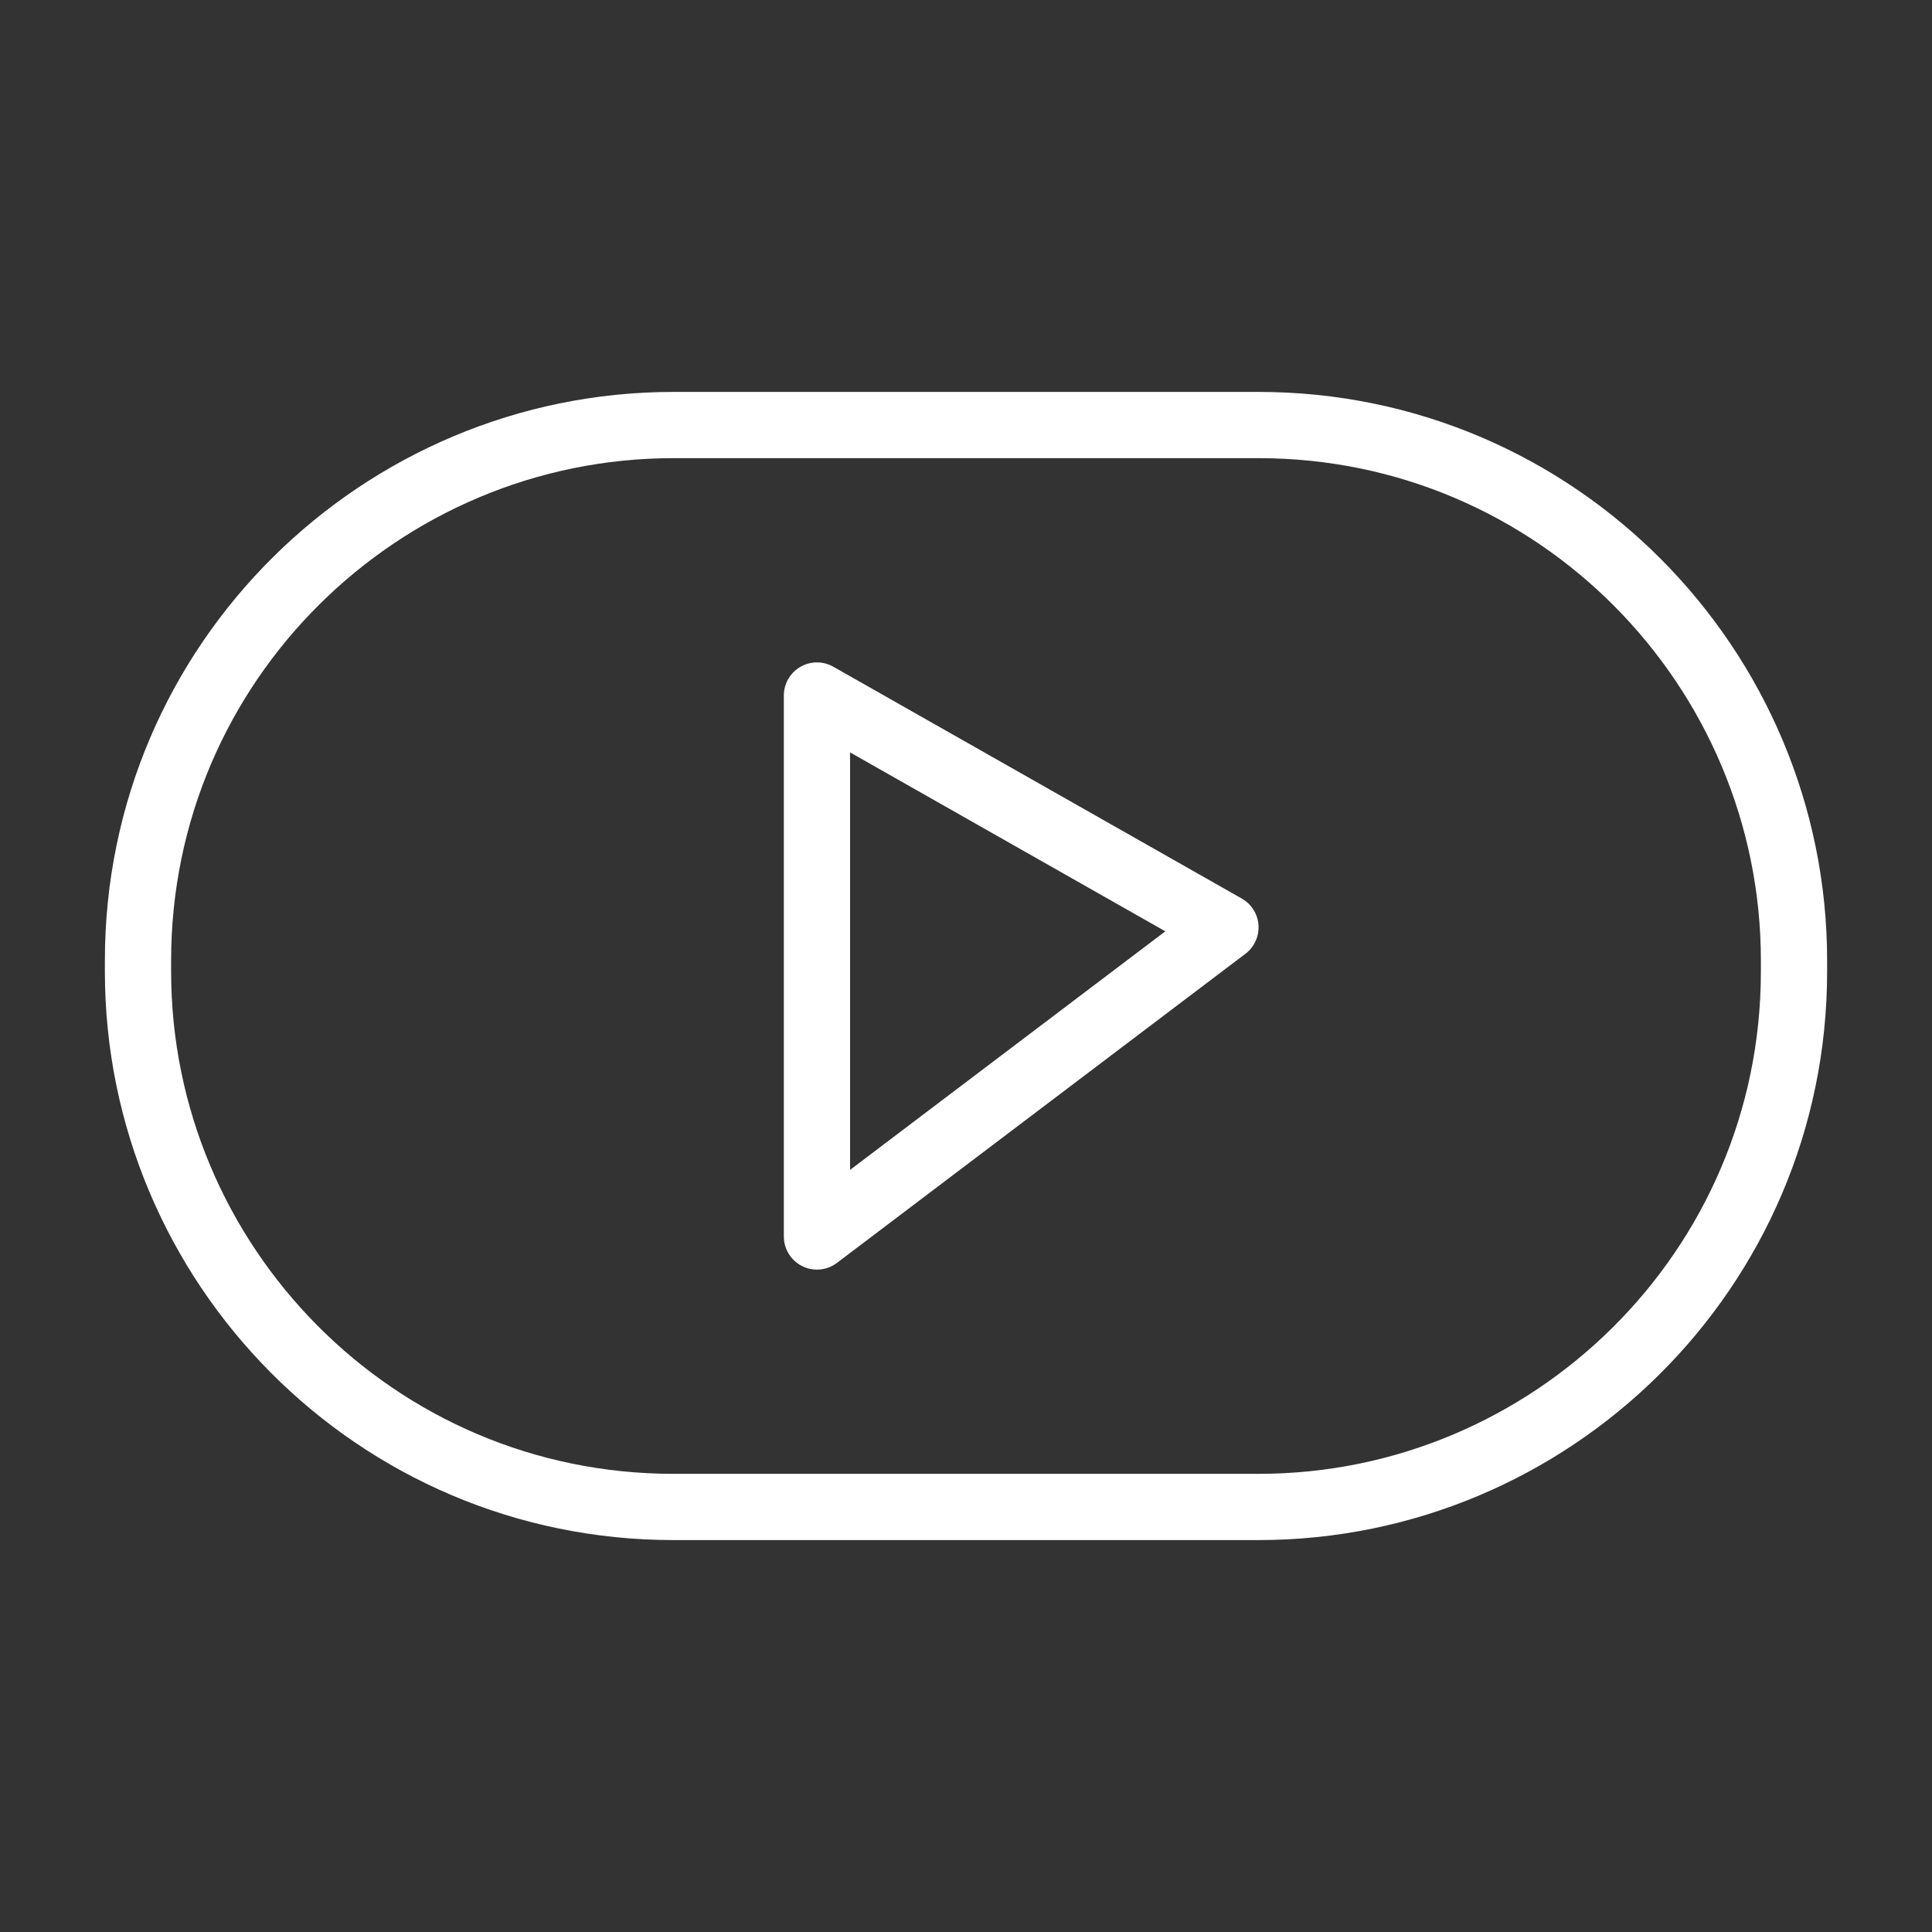 <?xml version="1.0" encoding="utf-8"?>
<!-- Generator: Adobe Illustrator 18.1.0, SVG Export Plug-In . SVG Version: 6.00 Build 0)  -->
<!DOCTYPE svg PUBLIC "-//W3C//DTD SVG 1.1//EN" "http://www.w3.org/Graphics/SVG/1.1/DTD/svg11.dtd">
<svg version="1.1" id="Camada_1" xmlns="http://www.w3.org/2000/svg" xmlns:xlink="http://www.w3.org/1999/xlink" x="0px" y="0px"
	 viewBox="0 0 35 35" enable-background="new 0 0 35 35" xml:space="preserve">
<rect x="0" y="0" width="35" height="35" fill="#333333" stroke="none"/>
<path fill="none" stroke="#FFFFFF" stroke-width="1.2" stroke-linecap="round" stroke-linejoin="round" stroke-miterlimit="10" d="
	M22.8,7.7H12.2c-5.3,0-9.7,4.3-9.7,9.7v0.2c0,5.3,4.3,9.7,9.7,9.7h10.6c5.3,0,9.7-4.3,9.7-9.7v-0.2C32.5,12.1,28.2,7.7,22.8,7.7z
	 M14.8,22.4v-9.8l7.4,4.2L14.8,22.4z"/>
</svg>

